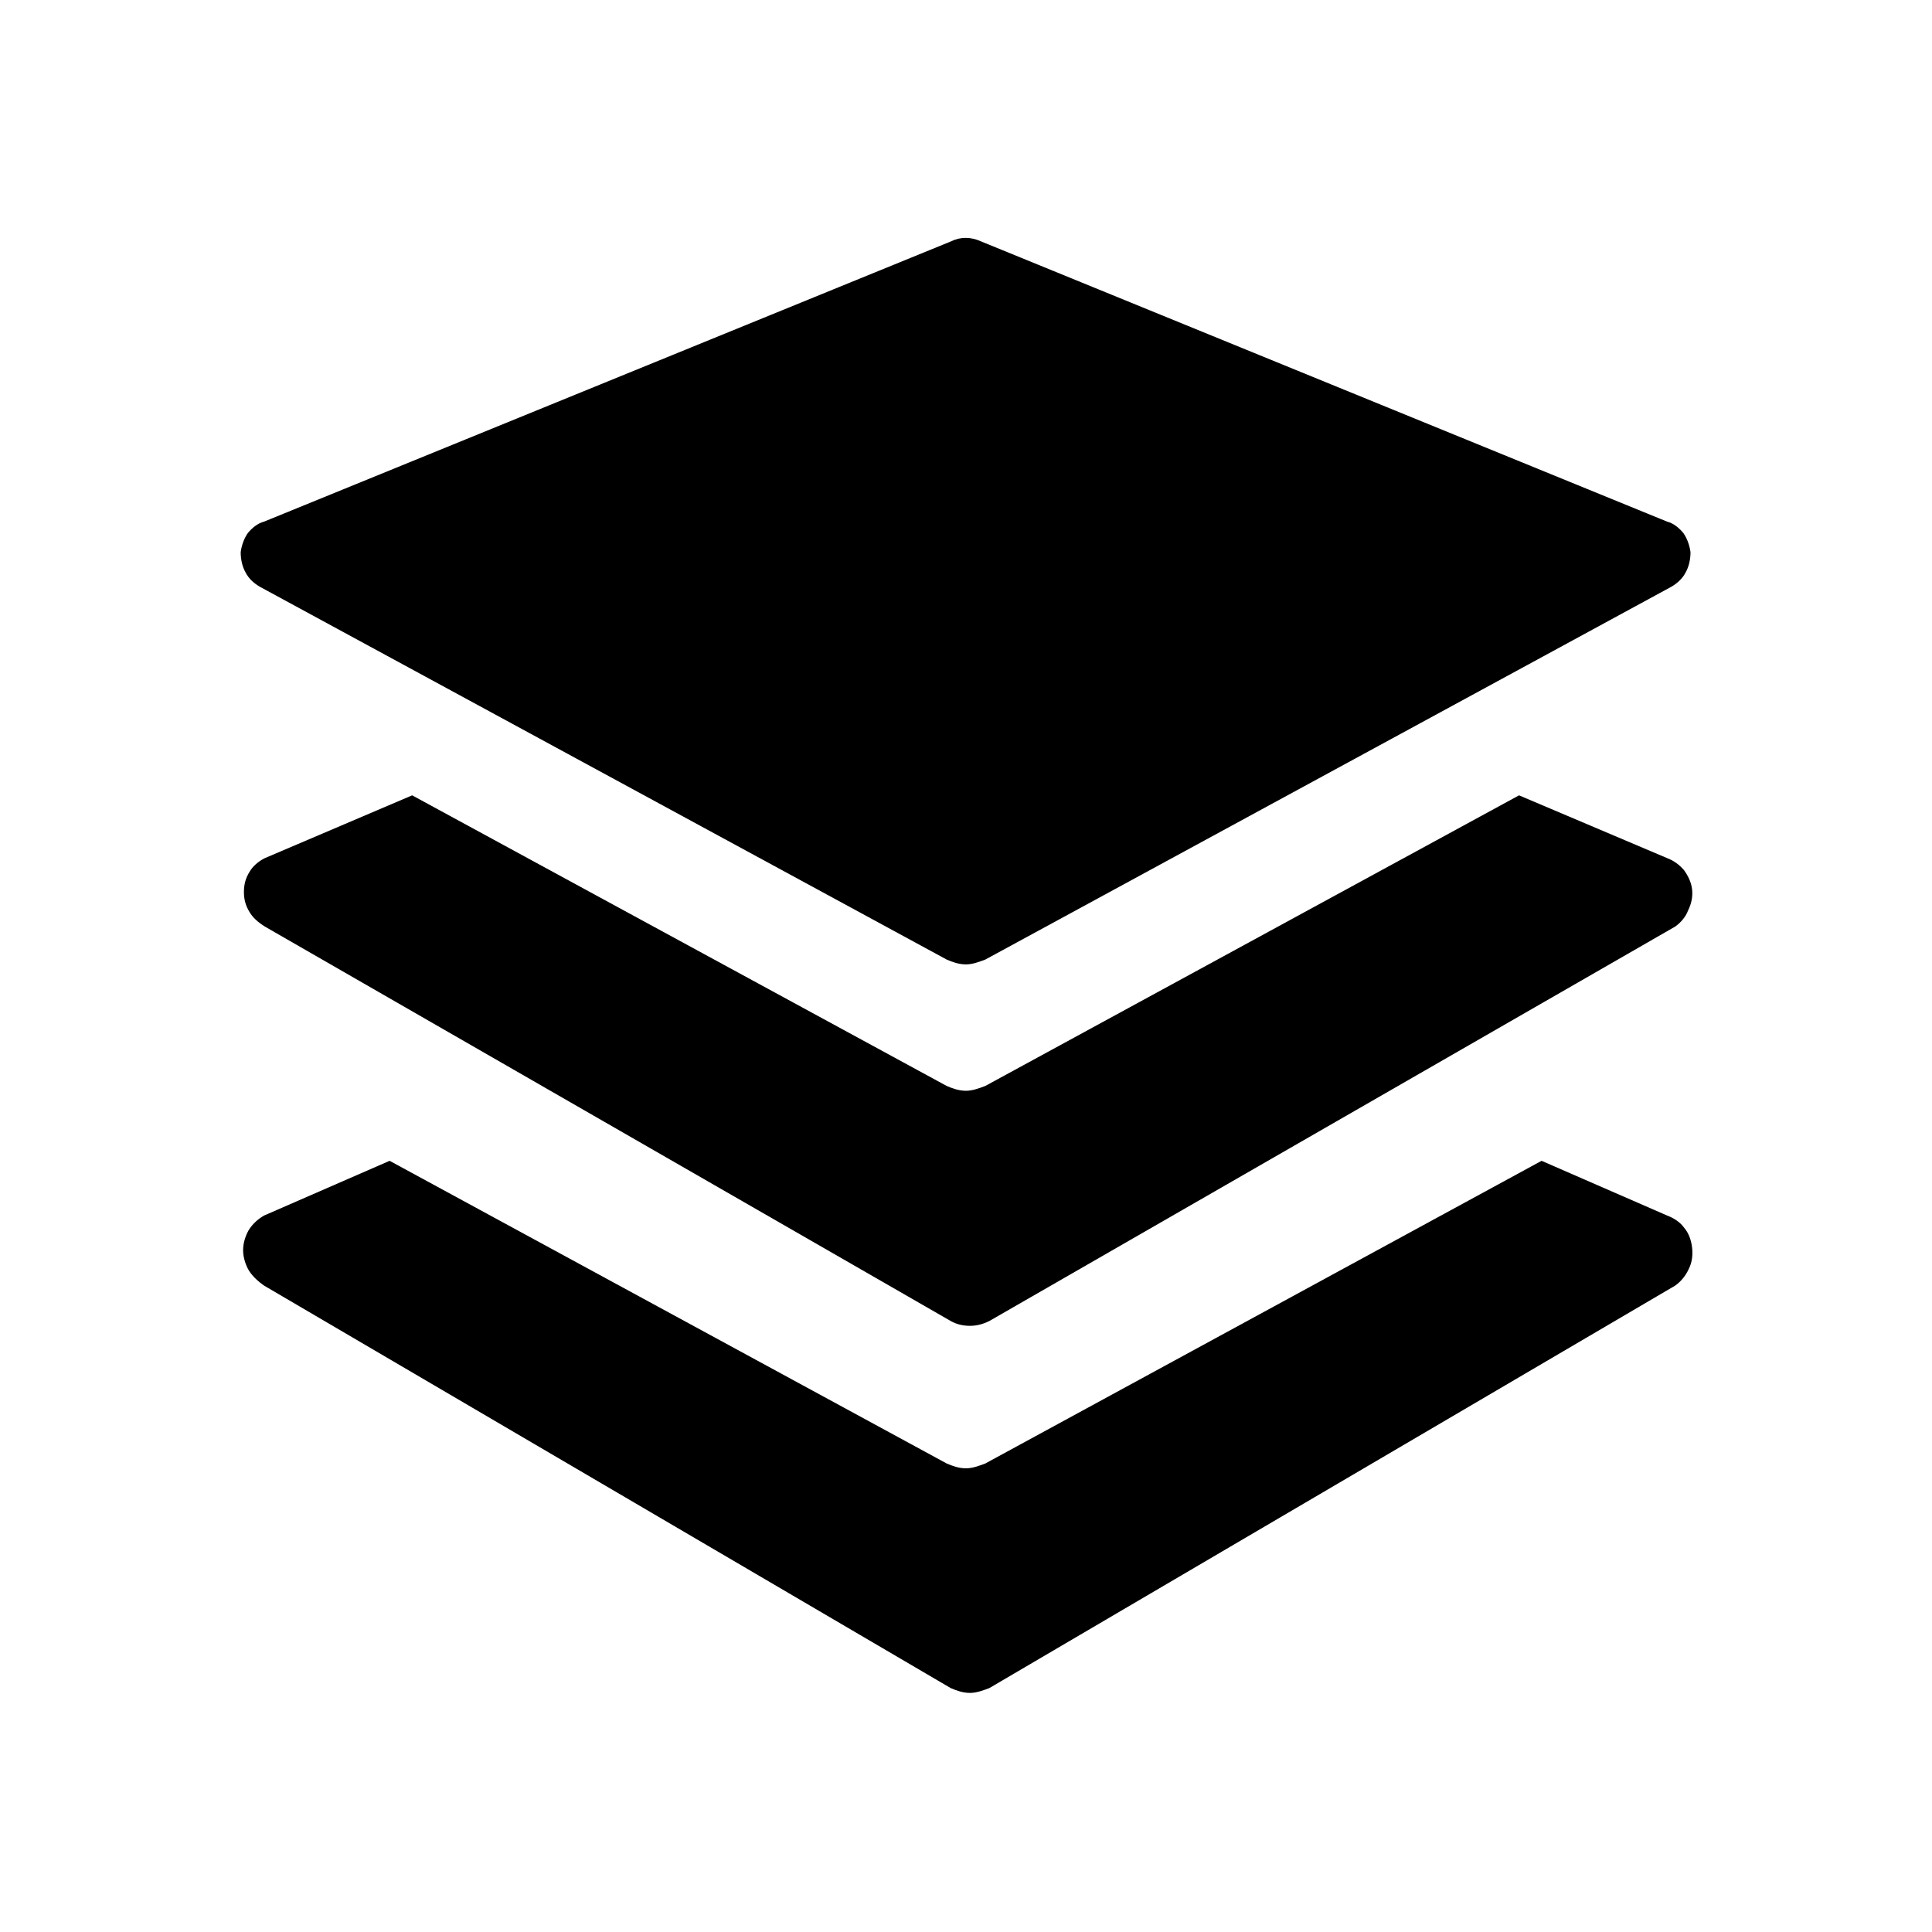 <svg width="24" height="24" viewBox="0 0 24 24" fill="none" xmlns="http://www.w3.org/2000/svg" xmlns:xlink="http://www.w3.org/1999/xlink">
	<desc>
			Created with Pixso.
	</desc>
	<defs>
		<clipPath id="clip5661_2052">
			<rect id="layers" width="24" height="24" fill="white" fill-opacity="0"/>
		</clipPath>
	</defs>
	<rect id="layers" width="24" height="24" fill="#FFFFFF" fill-opacity="0"/>
	<g clip-path="url(#clip5661_2052)">
		<g opacity="0">
			<path id="Vector" d="M24 24L0 24L0 0L24 0L24 24Z" fill="#000000" fill-opacity="1" fill-rule="evenodd"/>
		</g>
		<path id="Vector" d="M3.23 7.29L11.76 11.92C11.83 11.95 11.91 11.98 12 11.98C12.08 11.98 12.16 11.95 12.24 11.92L20.76 7.29C20.83 7.25 20.9 7.19 20.94 7.11C20.98 7.04 21 6.95 21 6.86C20.99 6.78 20.96 6.69 20.91 6.62C20.86 6.56 20.79 6.5 20.71 6.48L12.19 3C12.06 2.94 11.93 2.94 11.81 3L3.28 6.48C3.2 6.5 3.13 6.56 3.08 6.62C3.03 6.69 3 6.78 2.99 6.86C2.99 6.95 3.01 7.04 3.05 7.11C3.09 7.19 3.16 7.25 3.23 7.29Z" fill="#000000" fill-opacity="1" fill-rule="nonzero"/>
		<path id="Vector" d="M20.71 10.66L18.87 9.88L12.24 13.49C12.16 13.52 12.08 13.55 12 13.55C11.91 13.55 11.83 13.52 11.76 13.49L5.12 9.88L3.29 10.66C3.21 10.7 3.14 10.76 3.1 10.83C3.05 10.91 3.03 10.99 3.03 11.08C3.03 11.17 3.05 11.25 3.1 11.33C3.14 11.4 3.21 11.46 3.29 11.51L11.81 16.41C11.88 16.45 11.96 16.47 12.05 16.47C12.13 16.47 12.21 16.45 12.29 16.41L20.81 11.51C20.88 11.46 20.94 11.39 20.97 11.31C21.01 11.23 21.03 11.14 21.02 11.05C21.01 10.96 20.97 10.88 20.92 10.81C20.86 10.74 20.79 10.69 20.71 10.66Z" fill="#000000" fill-opacity="1" fill-rule="nonzero"/>
		<path id="Vector" d="M20.71 15.1L19.15 14.42L12.24 18.18C12.16 18.21 12.08 18.24 12 18.24C11.91 18.24 11.83 18.21 11.76 18.18L4.84 14.42L3.28 15.1C3.21 15.14 3.14 15.2 3.09 15.28C3.05 15.35 3.02 15.44 3.02 15.53C3.02 15.62 3.05 15.71 3.09 15.78C3.14 15.86 3.21 15.92 3.28 15.97L11.81 20.97C11.88 21 11.96 21.03 12.05 21.03C12.13 21.03 12.21 21 12.29 20.97L20.81 15.97C20.88 15.92 20.94 15.85 20.98 15.76C21.02 15.68 21.03 15.59 21.02 15.5C21.01 15.41 20.98 15.32 20.92 15.25C20.87 15.18 20.79 15.13 20.71 15.1Z" fill="#000000" fill-opacity="1" fill-rule="nonzero"/>
	</g>
</svg>
